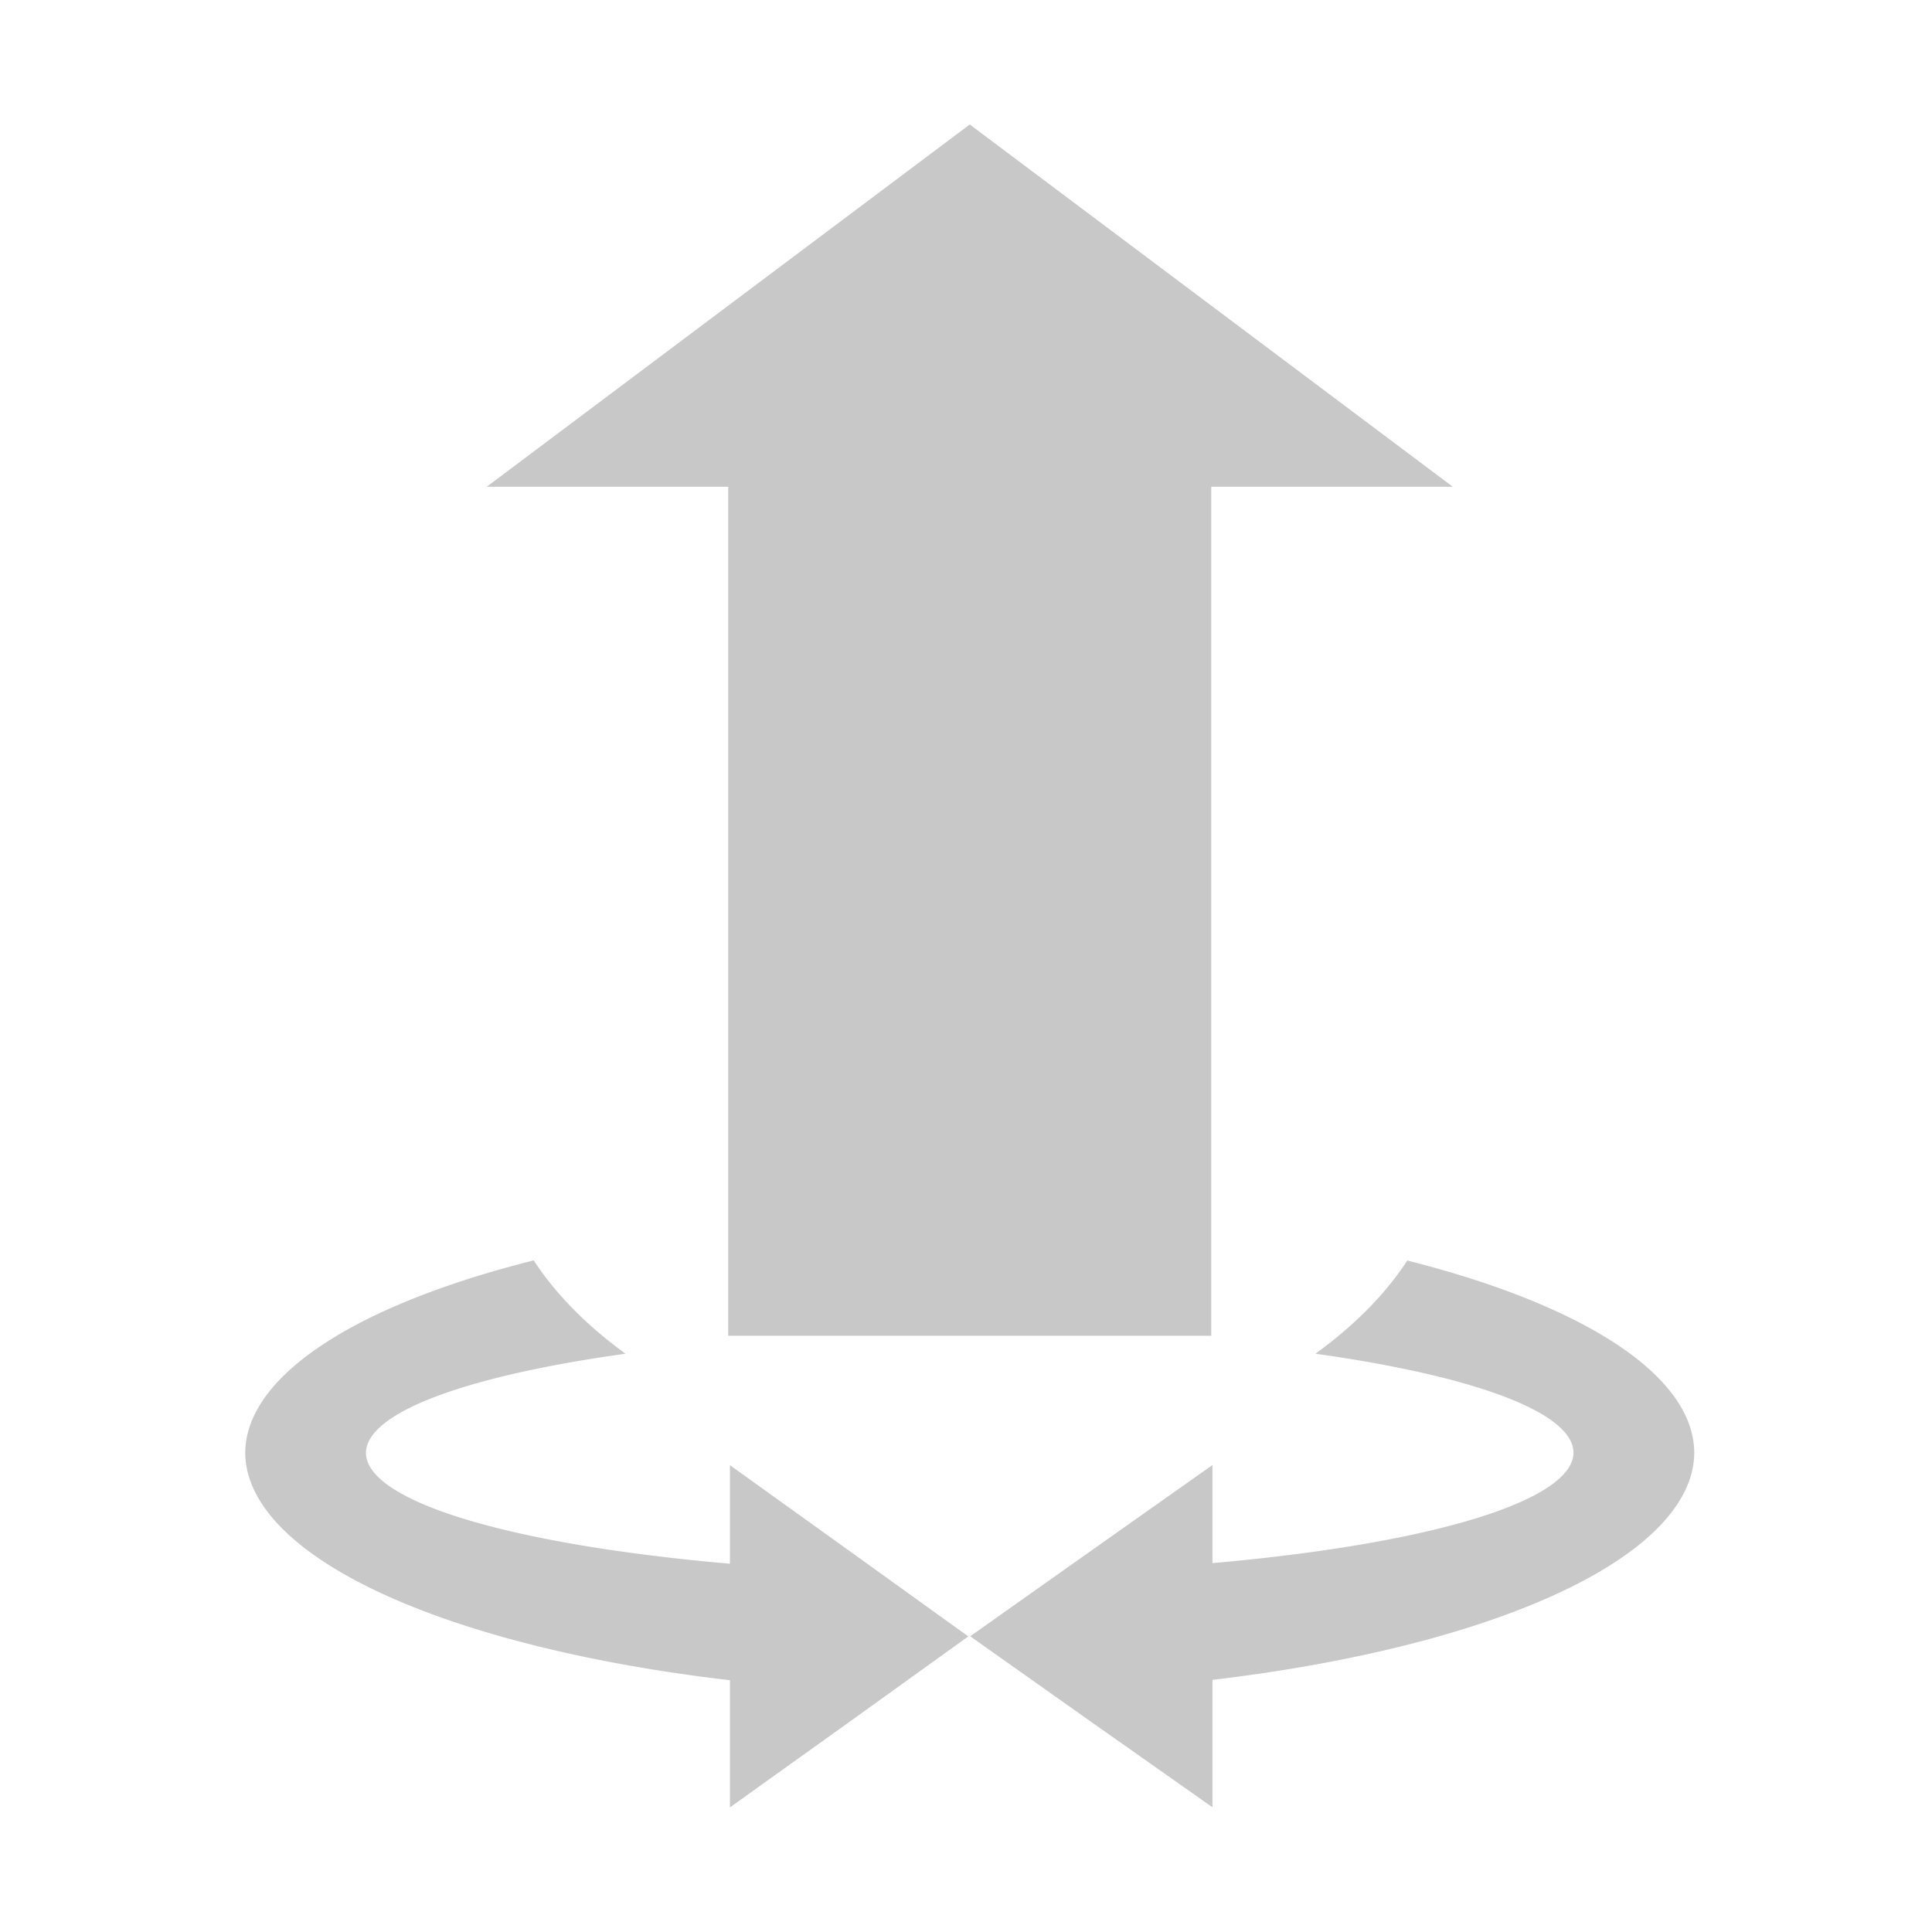 <?xml version="1.0" encoding="UTF-8" standalone="no"?>
<!-- Created with Inkscape (http://www.inkscape.org/) -->

<svg
   xmlns:dc="http://purl.org/dc/elements/1.1/"
   xmlns:cc="http://creativecommons.org/ns#"
   xmlns:rdf="http://www.w3.org/1999/02/22-rdf-syntax-ns#"
   xmlns:svg="http://www.w3.org/2000/svg"
   xmlns="http://www.w3.org/2000/svg"
   xmlns:sodipodi="http://sodipodi.sourceforge.net/DTD/sodipodi-0.dtd"
   xmlns:inkscape="http://www.inkscape.org/namespaces/inkscape"
   inkscape:version="0.91 r13725"
   sodipodi:docname="claudia-launcher.svg"
   sodipodi:version="0.32"
   width="16"
   height="16"
   inkscape:output_extension="org.inkscape.output.svg.inkscape"
   id="svg2"
   version="1.0">
  <defs
     id="defs4">
    <style
       type="text/css"
       id="current-color-scheme"><![CDATA[
.ColorScheme-Text{ color:#c8c8c8; }
]]></style>
    <inkscape:perspective
       sodipodi:type="inkscape:persp3d"
       inkscape:persp3d-origin="372.04724 : 350.78739 : 1"
       inkscape:vp_z="744.09448 : 526.18109 : 1"
       inkscape:vp_x="0 : 526.18109 : 1"
       id="perspective10"
       inkscape:vp_y="0 : 1000 : 0" />
  </defs>
  <sodipodi:namedview
     borderopacity="1.0"
     inkscape:window-x="38"
     inkscape:document-units="px"
     inkscape:window-y="0"
     pagecolor="#ffffff"
     inkscape:zoom="32"
     showgrid="true"
     inkscape:pageopacity="0.0"
     showguides="false"
     inkscape:window-maximized="1"
     bordercolor="#666666"
     inkscape:pageshadow="2"
     inkscape:current-layer="layer2"
     id="base"
     inkscape:window-height="1080"
     inkscape:cx="13.366956"
     inkscape:window-width="1882"
     inkscape:cy="10.35613">
    <inkscape:grid
       visible="true"
       type="xygrid"
       enabled="true"
       id="grid2383" />
  </sodipodi:namedview>
  <g
     inkscape:groupmode="layer"
     inkscape:label="Capa 1"
     id="layer1"
     transform="translate(0,-112)" />
  <g
     inkscape:groupmode="layer"
     id="layer2"
     transform="translate(0,-112)"
     style="opacity:1">
    <path
       id="path4150"
       inkscape:connector-curvature="0"
       d="m 4.42,122.438 a 6,2 0 0 0 -2.389,1.594 6,2 0 0 0 4.014,1.883 l 0,1.053 0.988,-0.707 0.986,-0.709 -0.986,-0.709 -0.988,-0.709 0,0.816 A 5,1 0 0 1 3.031,124.031 5,1 0 0 1 5.18,123.211 C 4.887,122.997 4.619,122.743 4.42,122.438 Z m 7.234,0.002 c -0.199,0.305 -0.467,0.558 -0.76,0.771 a 5,1 0 0 1 2.137,0.82 5,1 0 0 1 -2.99,0.914 l 0,-0.812 -1.004,0.709 -1.002,0.709 1.002,0.709 1.004,0.707 0,-1.055 a 6,2 0 0 0 3.99,-1.881 6,2 0 0 0 -2.377,-1.592 z"
       style="opacity:1;fill:#c8c8c8;fill-opacity:1;stroke:none;stroke-width:0;stroke-linecap:round;stroke-linejoin:round;stroke-miterlimit:4;stroke-dasharray:none" />
    <path
       id="path4191"
       inkscape:connector-curvature="0"
       sodipodi:nodetypes="cccccccc"
       d="m 6.031,123.062 4,0 0,-7.031 2,0 -4,-3 -4,3 2,0 z"
       style="color:#c8c8c8;fill:currentColor;fill-rule:evenodd;stroke:none;stroke-width:1px;stroke-linecap:butt;stroke-linejoin:miter;stroke-opacity:1"
       class="ColorScheme-Text" />
  </g>
</svg>
